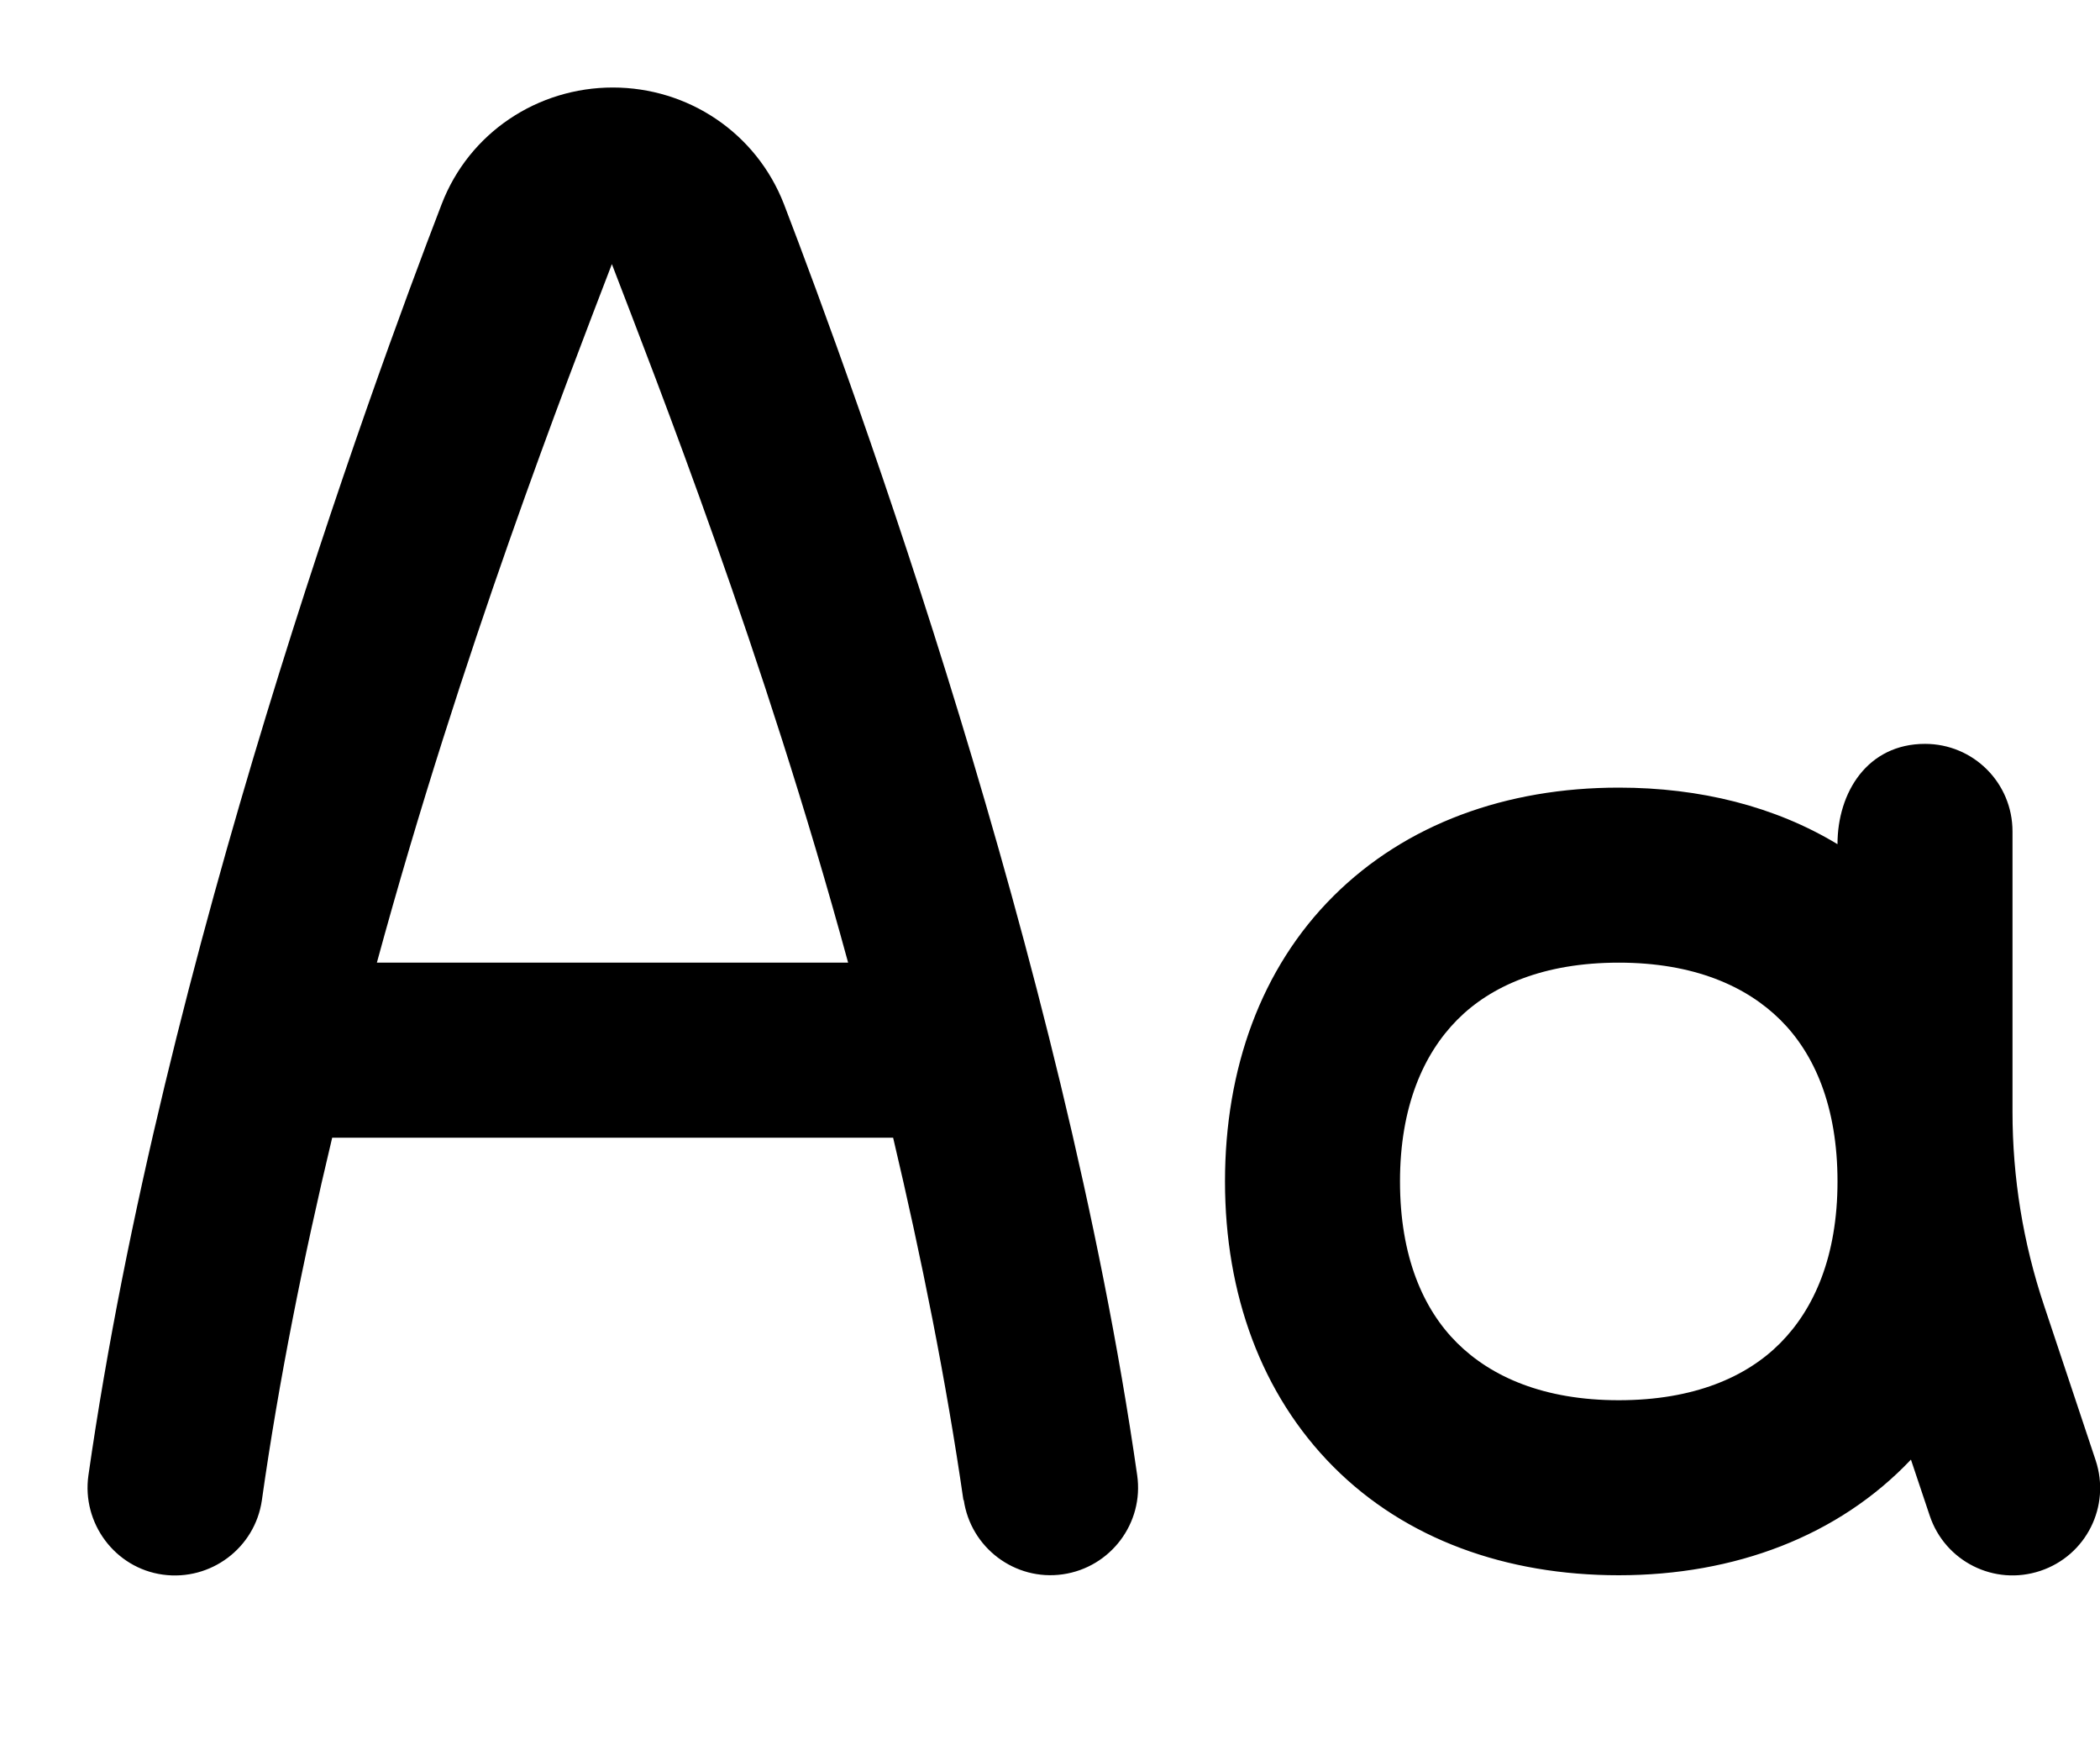 <svg xmlns="http://www.w3.org/2000/svg" viewBox="0 0 672 560"><!--! Font Awesome Pro 7.0.1 by @fontawesome - https://fontawesome.com License - https://fontawesome.com/license (Commercial License) Copyright 2025 Fonticons, Inc. --><path fill="currentColor" d="M518 252c-36 0-68.1 11.6-91.3 34.7S392 342 392 378 403.6 446.1 426.7 469.3 482 504 518 504c37.1 0 70.3-12.5 93.5-37l6 17.9c4.9 14.7 20.7 22.6 35.4 17.7s22.6-20.7 17.7-35.4l-16.5-49.5c-6.7-20-10.1-40.9-10.1-62l0-89.7c0-15.5-12.5-28-28-28-18.4 0-28 15.5-28 32.1-20-12.1-44-18.1-70-18.1zM448 378c0-23.9 7.5-40.8 18.3-51.7s27.7-18.3 51.7-18.3 40.8 7.5 51.7 18.3 18.3 27.7 18.3 51.7-7.5 40.8-18.3 51.7-27.7 18.3-51.7 18.3-40.8-7.5-51.7-18.3-18.3-27.7-18.3-51.7zM308.3 480c-5.5-38.1-13.4-77.5-22.5-116l-179.5 0c-9.2 38.5-17.1 77.8-22.5 116-2.2 15.3-16.4 25.9-31.7 23.8S26.1 487.3 28.3 472c23.6-164.9 90.4-347.9 113-406.6 8.8-23 30.8-37.4 54.8-37.4s45.9 14.4 54.8 37.4c22.5 58.7 89.4 241.8 113 406.6 2.2 15.3-8.5 29.5-23.8 31.7s-29.5-8.5-31.7-23.8zM271.4 308c-26.9-98.8-61.3-186.2-75.6-223.5-14.3 37.3-48.3 124.7-75.2 223.5l150.9 0z"/></svg>